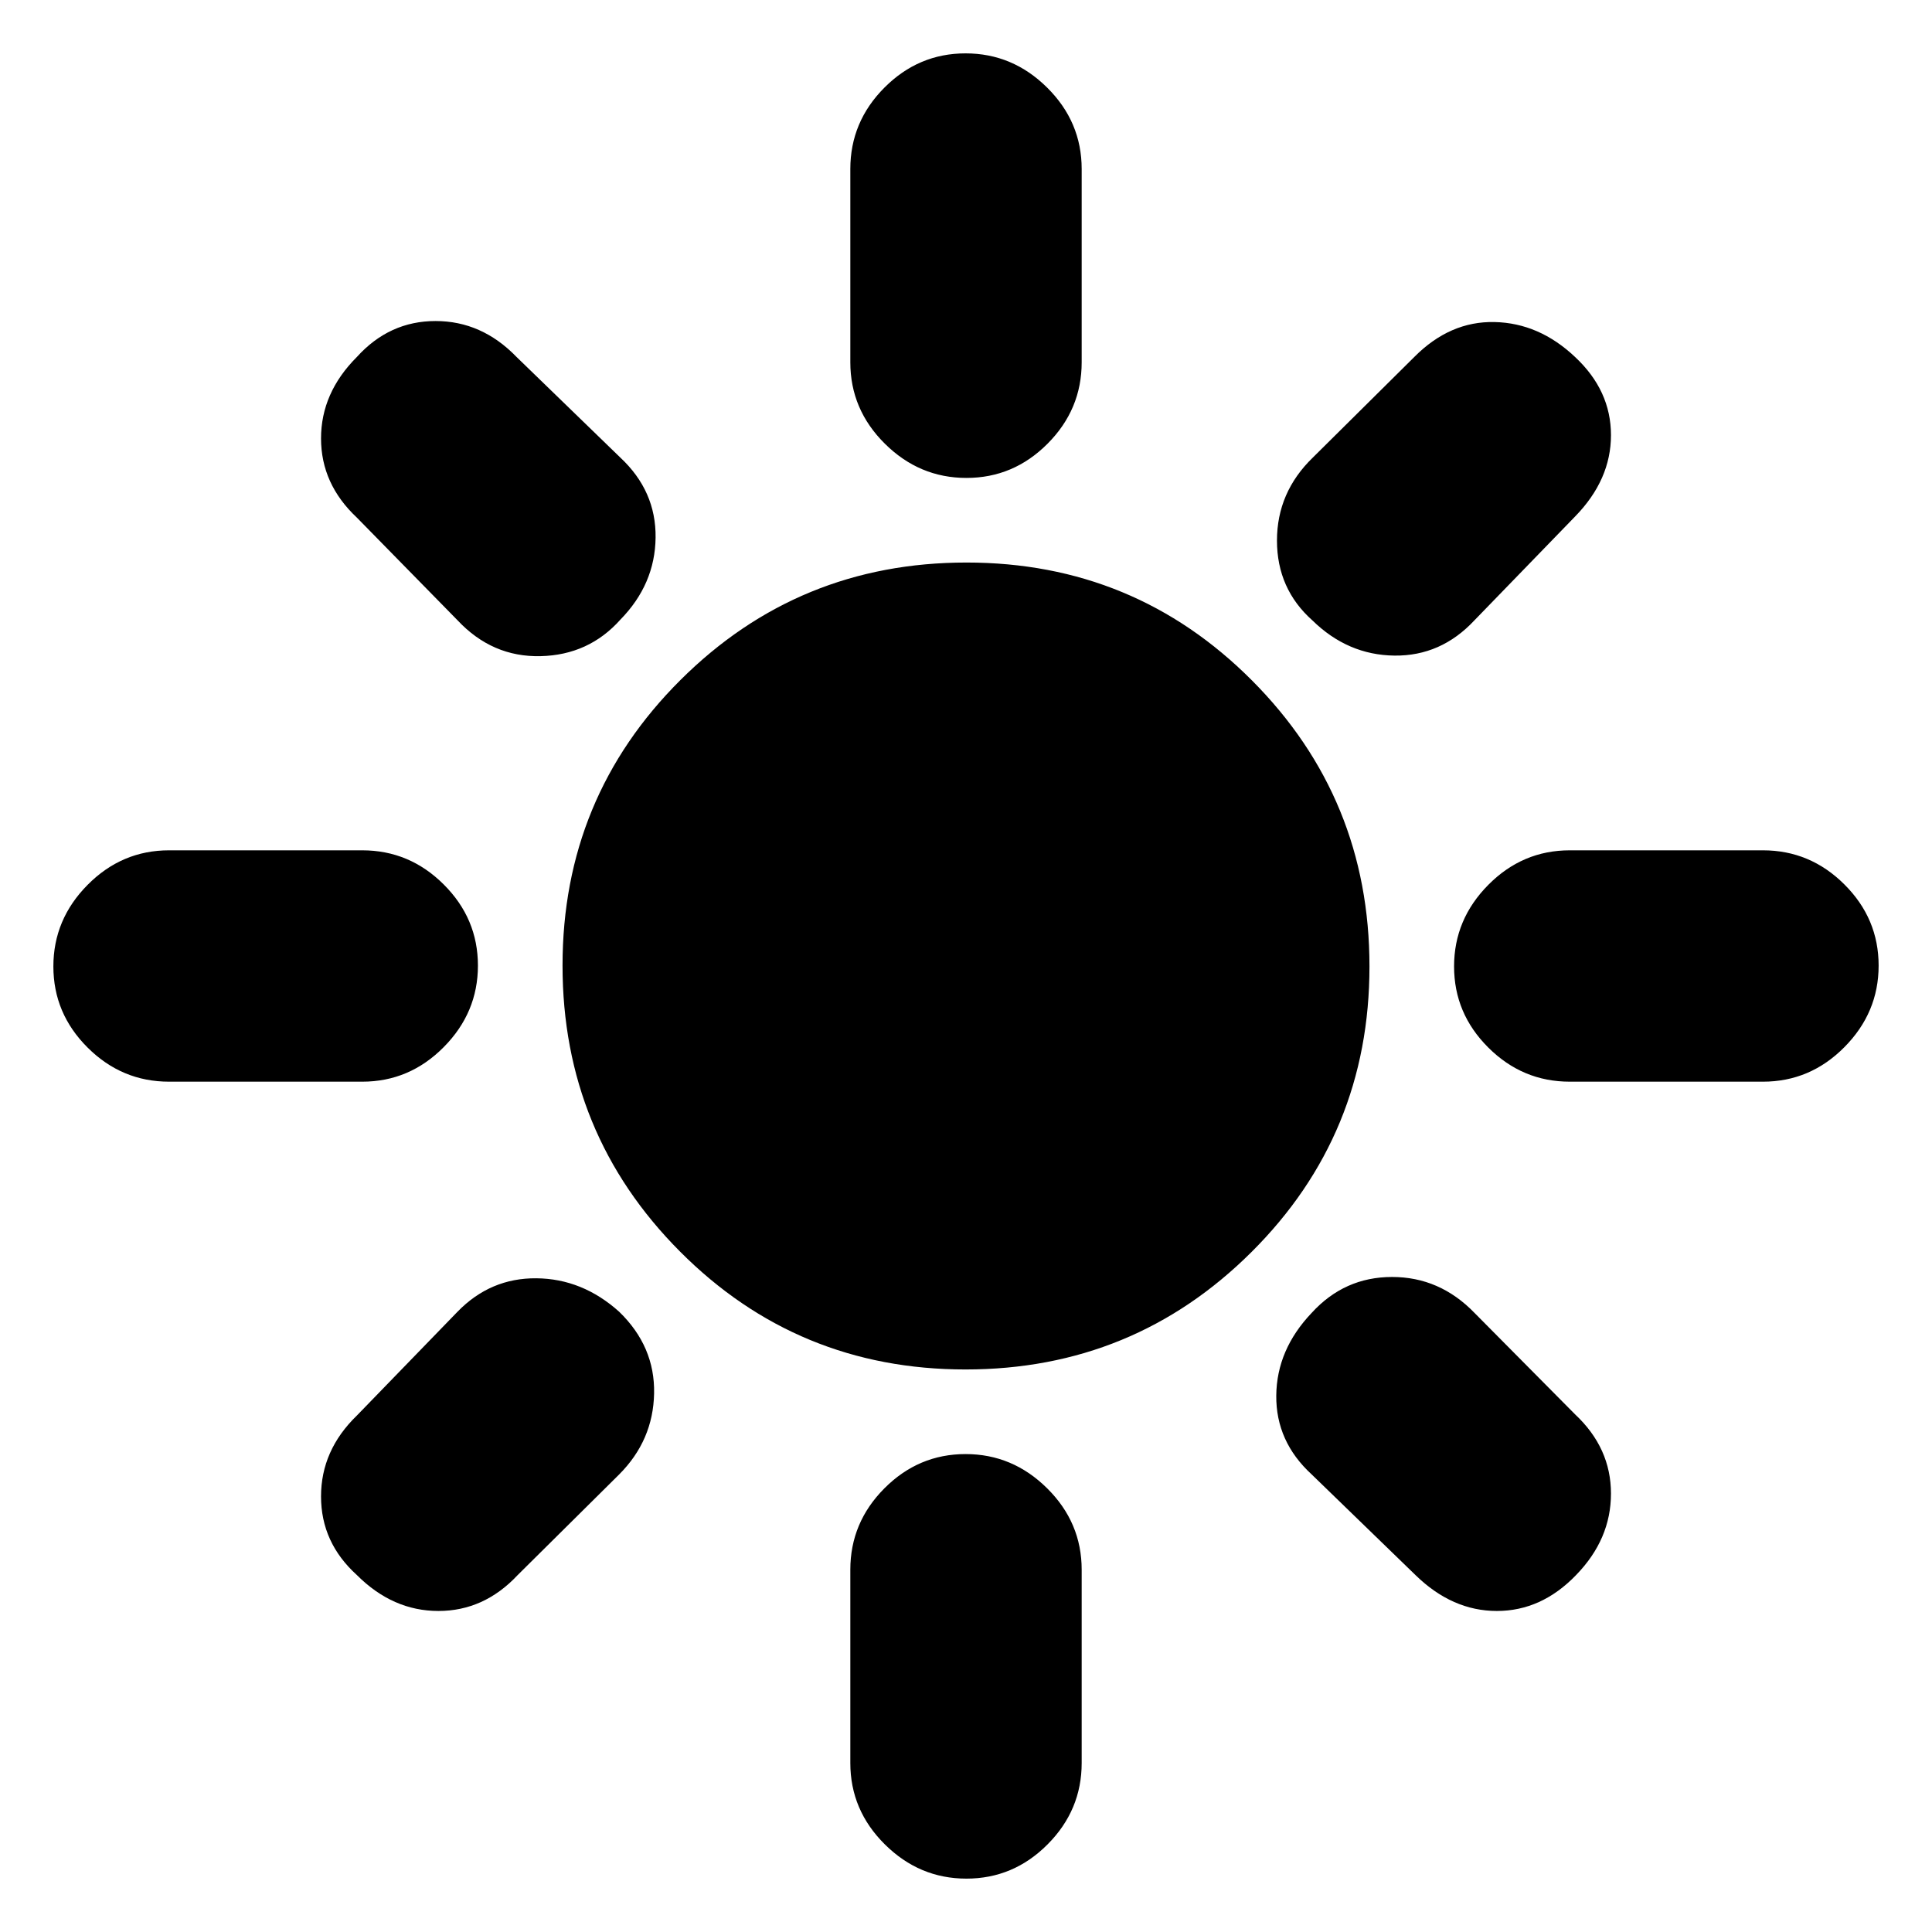 <svg xmlns="http://www.w3.org/2000/svg" height="20" viewBox="0 -960 960 960" width="20"><path d="M479.77-279.52q-83.51 0-141.88-58.6-58.37-58.59-58.37-142.11 0-83.51 58.6-141.88 58.59-58.37 142.11-58.37 83.51 0 141.88 58.6 58.37 58.59 58.37 142.11 0 83.51-58.6 141.88-58.59 58.37-142.11 58.37ZM84-422.52q-23.47 0-40.47-16.95-17.01-16.94-17.01-40.32t17.01-40.53q17-17.16 40.47-17.16h96q23.47 0 40.47 16.95 17.01 16.94 17.01 40.32t-17.01 40.53q-17 17.16-40.47 17.16H84Zm696 0q-23.47 0-40.47-16.95-17.01-16.94-17.01-40.32t17.01-40.53q17-17.16 40.47-17.16h96q23.47 0 40.47 16.95 17.01 16.94 17.01 40.32t-17.01 40.53q-17 17.16-40.47 17.16h-96Zm-299.79-300q-23.38 0-40.53-17.01-17.16-17-17.16-40.47v-96q0-23.47 16.95-40.47 16.94-17.01 40.32-17.01t40.53 17.01q17.16 17 17.16 40.47v96q0 23.47-16.95 40.47-16.94 17.01-40.32 17.01Zm0 696q-23.38 0-40.53-17.01-17.16-17-17.16-40.47v-96q0-23.47 16.95-40.47 16.94-17.01 40.32-17.01t40.53 17.01q17.16 17 17.16 40.47v96q0 23.47-16.95 40.47-16.94 17.01-40.32 17.01ZM227.35-651.78l-50-51q-17.83-16.7-17.83-39.37 0-22.68 17.83-40.5 16.13-17.83 39.08-17.83 22.96 0 40.22 17.83l51.57 50q17.82 16.63 17.54 39.78-.28 23.15-17.43 40.69-15.71 17.66-39.72 18.22-24 .57-41.26-17.82Zm476 474.43-51.57-50q-17.82-16.36-17.61-39.2.22-22.84 17.61-41.1 16.26-17.83 39.94-17.83 23.67 0 40.93 17.83l50 50.43q17.83 16.7 17.83 39.37 0 22.68-17.35 40.5-17.17 17.83-39.35 17.83-22.17 0-40.43-17.83Zm-51.17-474.32q-17.66-15.71-17.66-39.72 0-24 17.83-41.26l50.43-50q17.7-17.83 39.87-17.33 22.18.5 40 17.37 17.83 16.65 17.83 38.83 0 22.17-17.83 40.43l-50 51.57q-16.63 17.82-39.78 17.54-23.15-.28-40.69-17.43ZM177.35-177.35q-17.83-16.13-17.83-39.08 0-22.96 17.83-40.22l50-51.57q16.36-16.82 39.2-16.61 22.84.22 41.1 16.61 17.83 17.26 17.37 40.6-.46 23.34-17.37 40.27l-50.43 50q-16.7 17.83-39.37 17.83-22.68 0-40.5-17.83Z"/></svg>